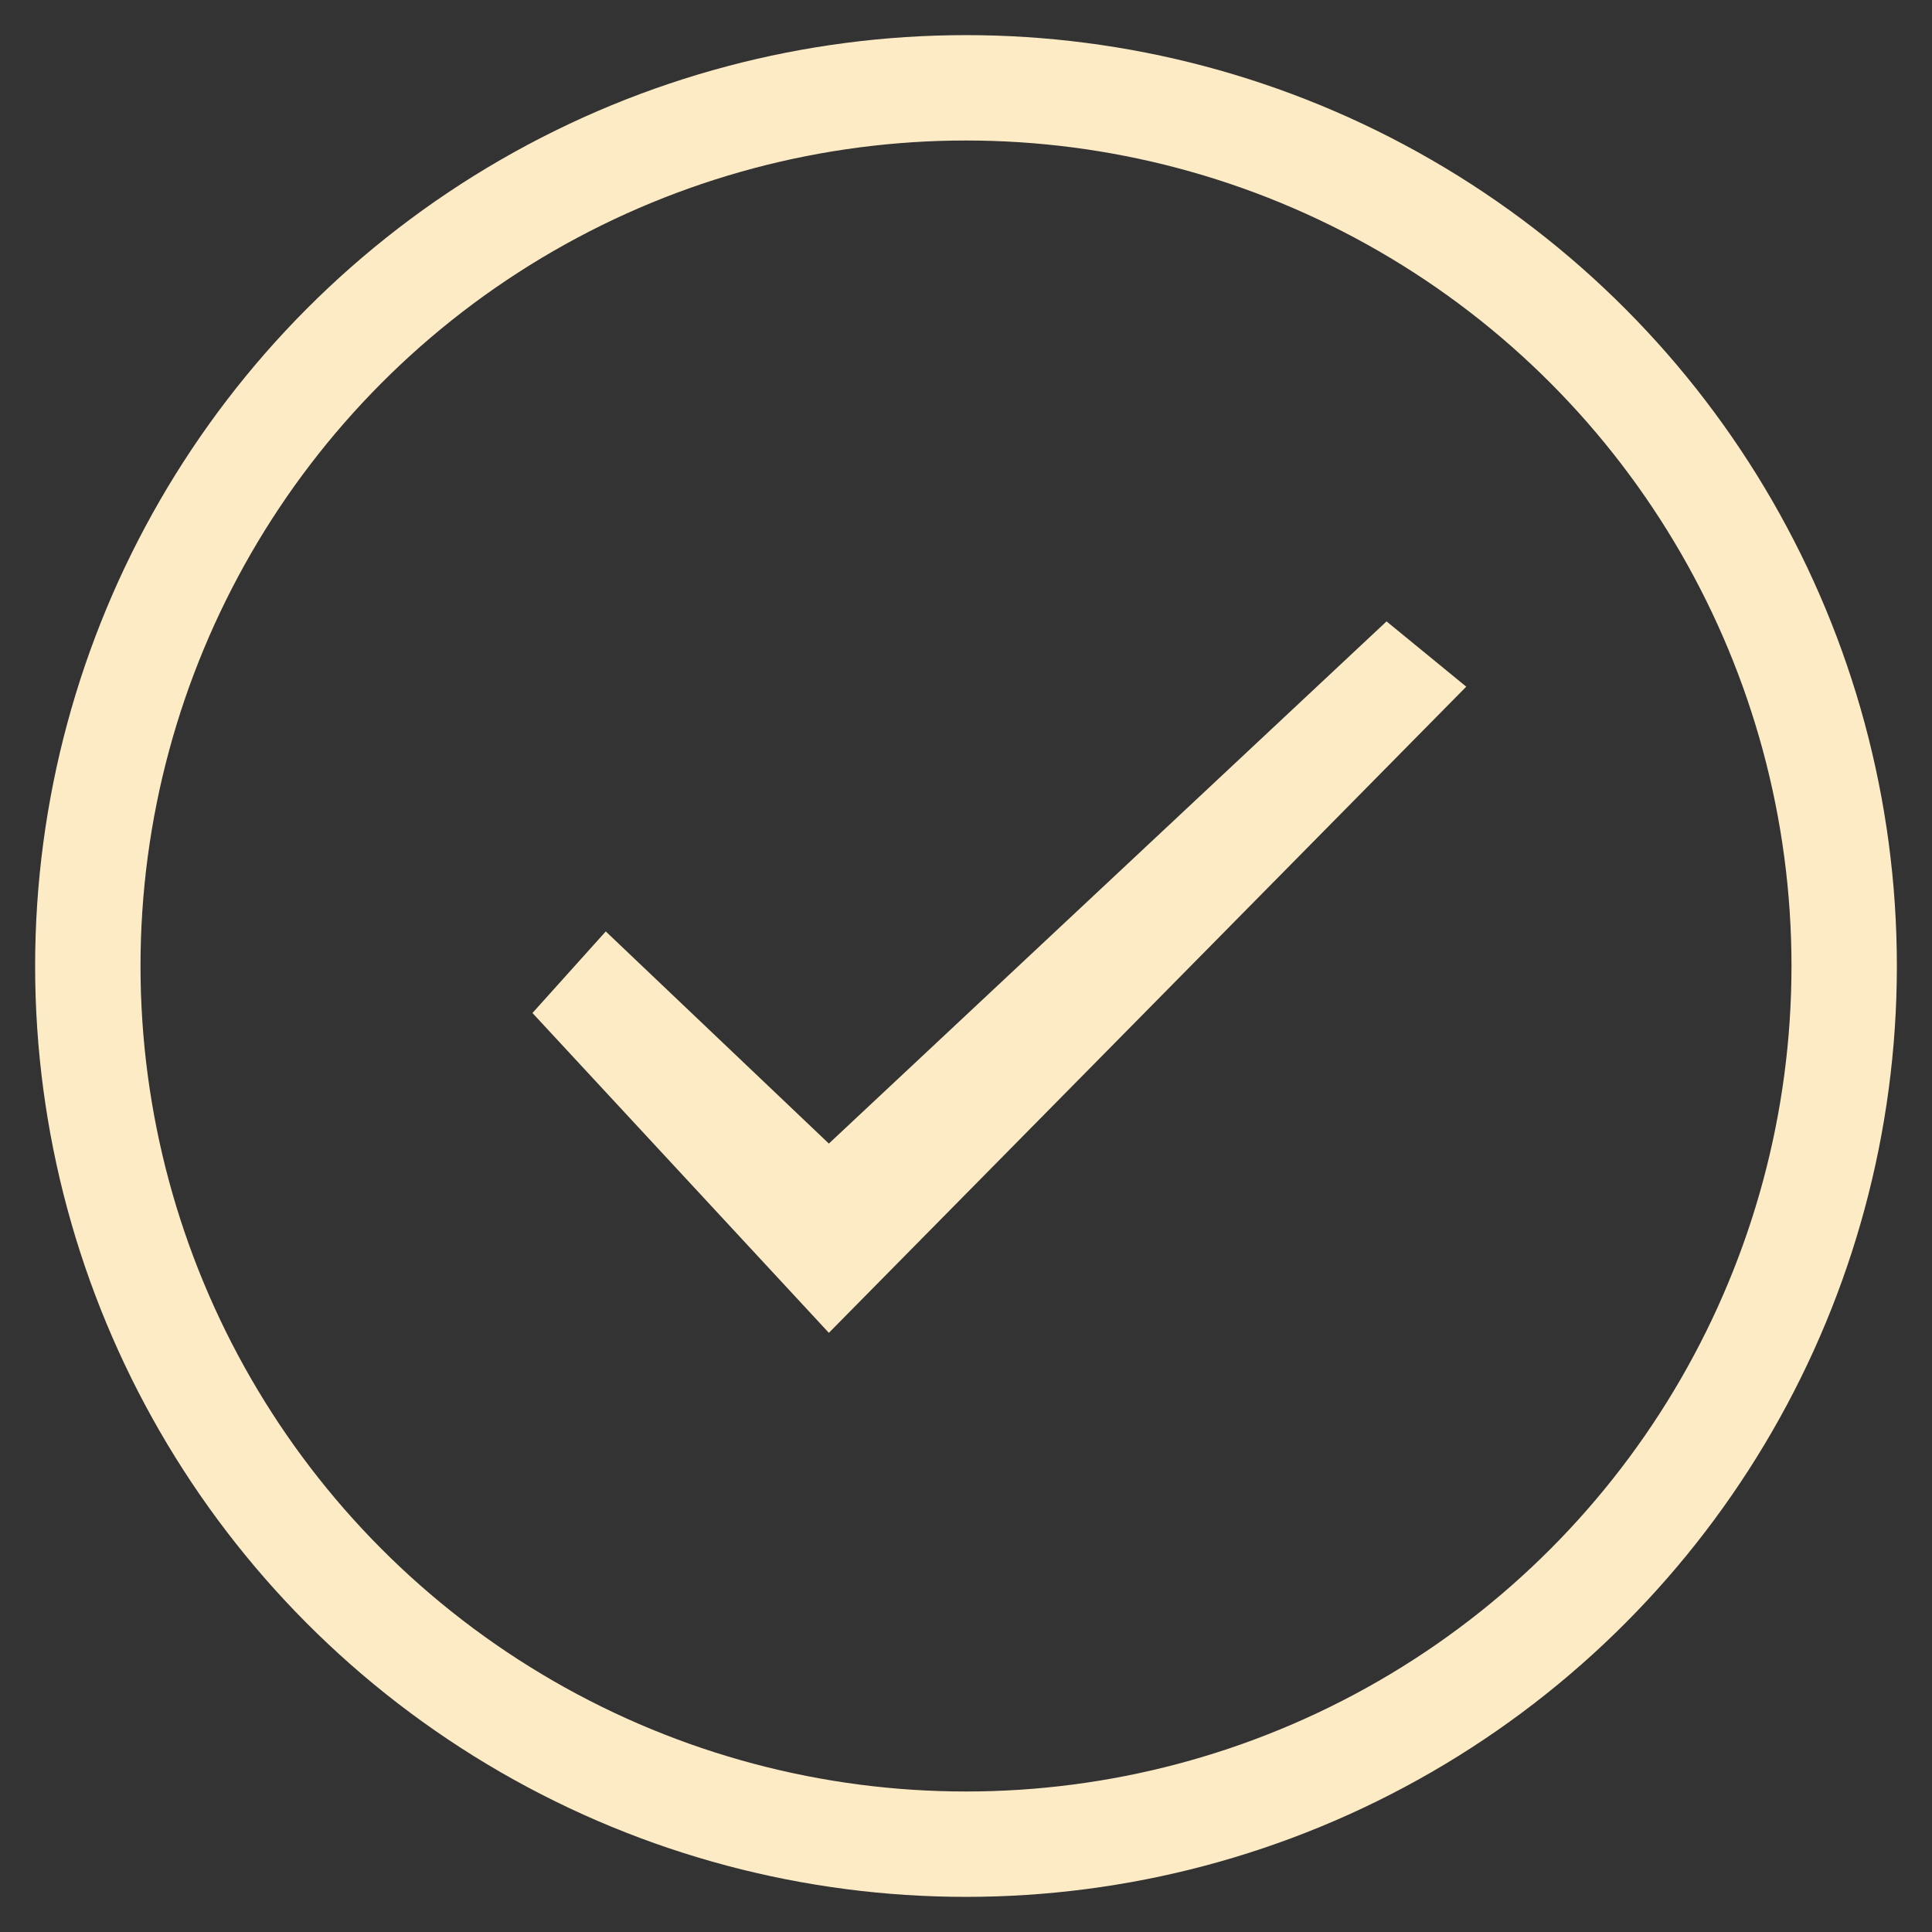 <?xml version="1.0" encoding="UTF-8"?>
<svg width="55px" height="55px" viewBox="0 0 55 55" version="1.1" xmlns="http://www.w3.org/2000/svg" xmlns:xlink="http://www.w3.org/1999/xlink">
    <rect x="0" y="0" width="55" height="55" fill="#333333" stroke="none"/>
    <!-- Generator: Sketch 49.3 (51167) - http://www.bohemiancoding.com/sketch -->
    <title>彈窗-紅包-success</title>
    <desc>Created with Sketch.</desc>
    <defs>
        <circle id="path-1" cx="25" cy="25" r="25"></circle>
    </defs>
    <g id="彈窗-紅包-success" stroke="none" stroke-width="1" fill="none" fill-rule="evenodd">
        <g id="-g-Path-2" transform="translate(2.5, 2.5)">
            <g id="Group-9">
                <mask id="mask-2" fill="white">
                    <use xlink:href="#path-1"></use>
                </mask>
                <use id="Mask" stroke="#FDEBC5" stroke-width="3" xlink:href="#path-1"></use>
                <polygon id="Path-2" fill="#FDEBC5" mask="url(#mask-2)" points="12.658 26.338 14.745 24.016 21.096 30.055 36.972 15.19 39.241 17.048 21.096 35.443"></polygon>
            </g>
        </g>
    </g>
</svg>